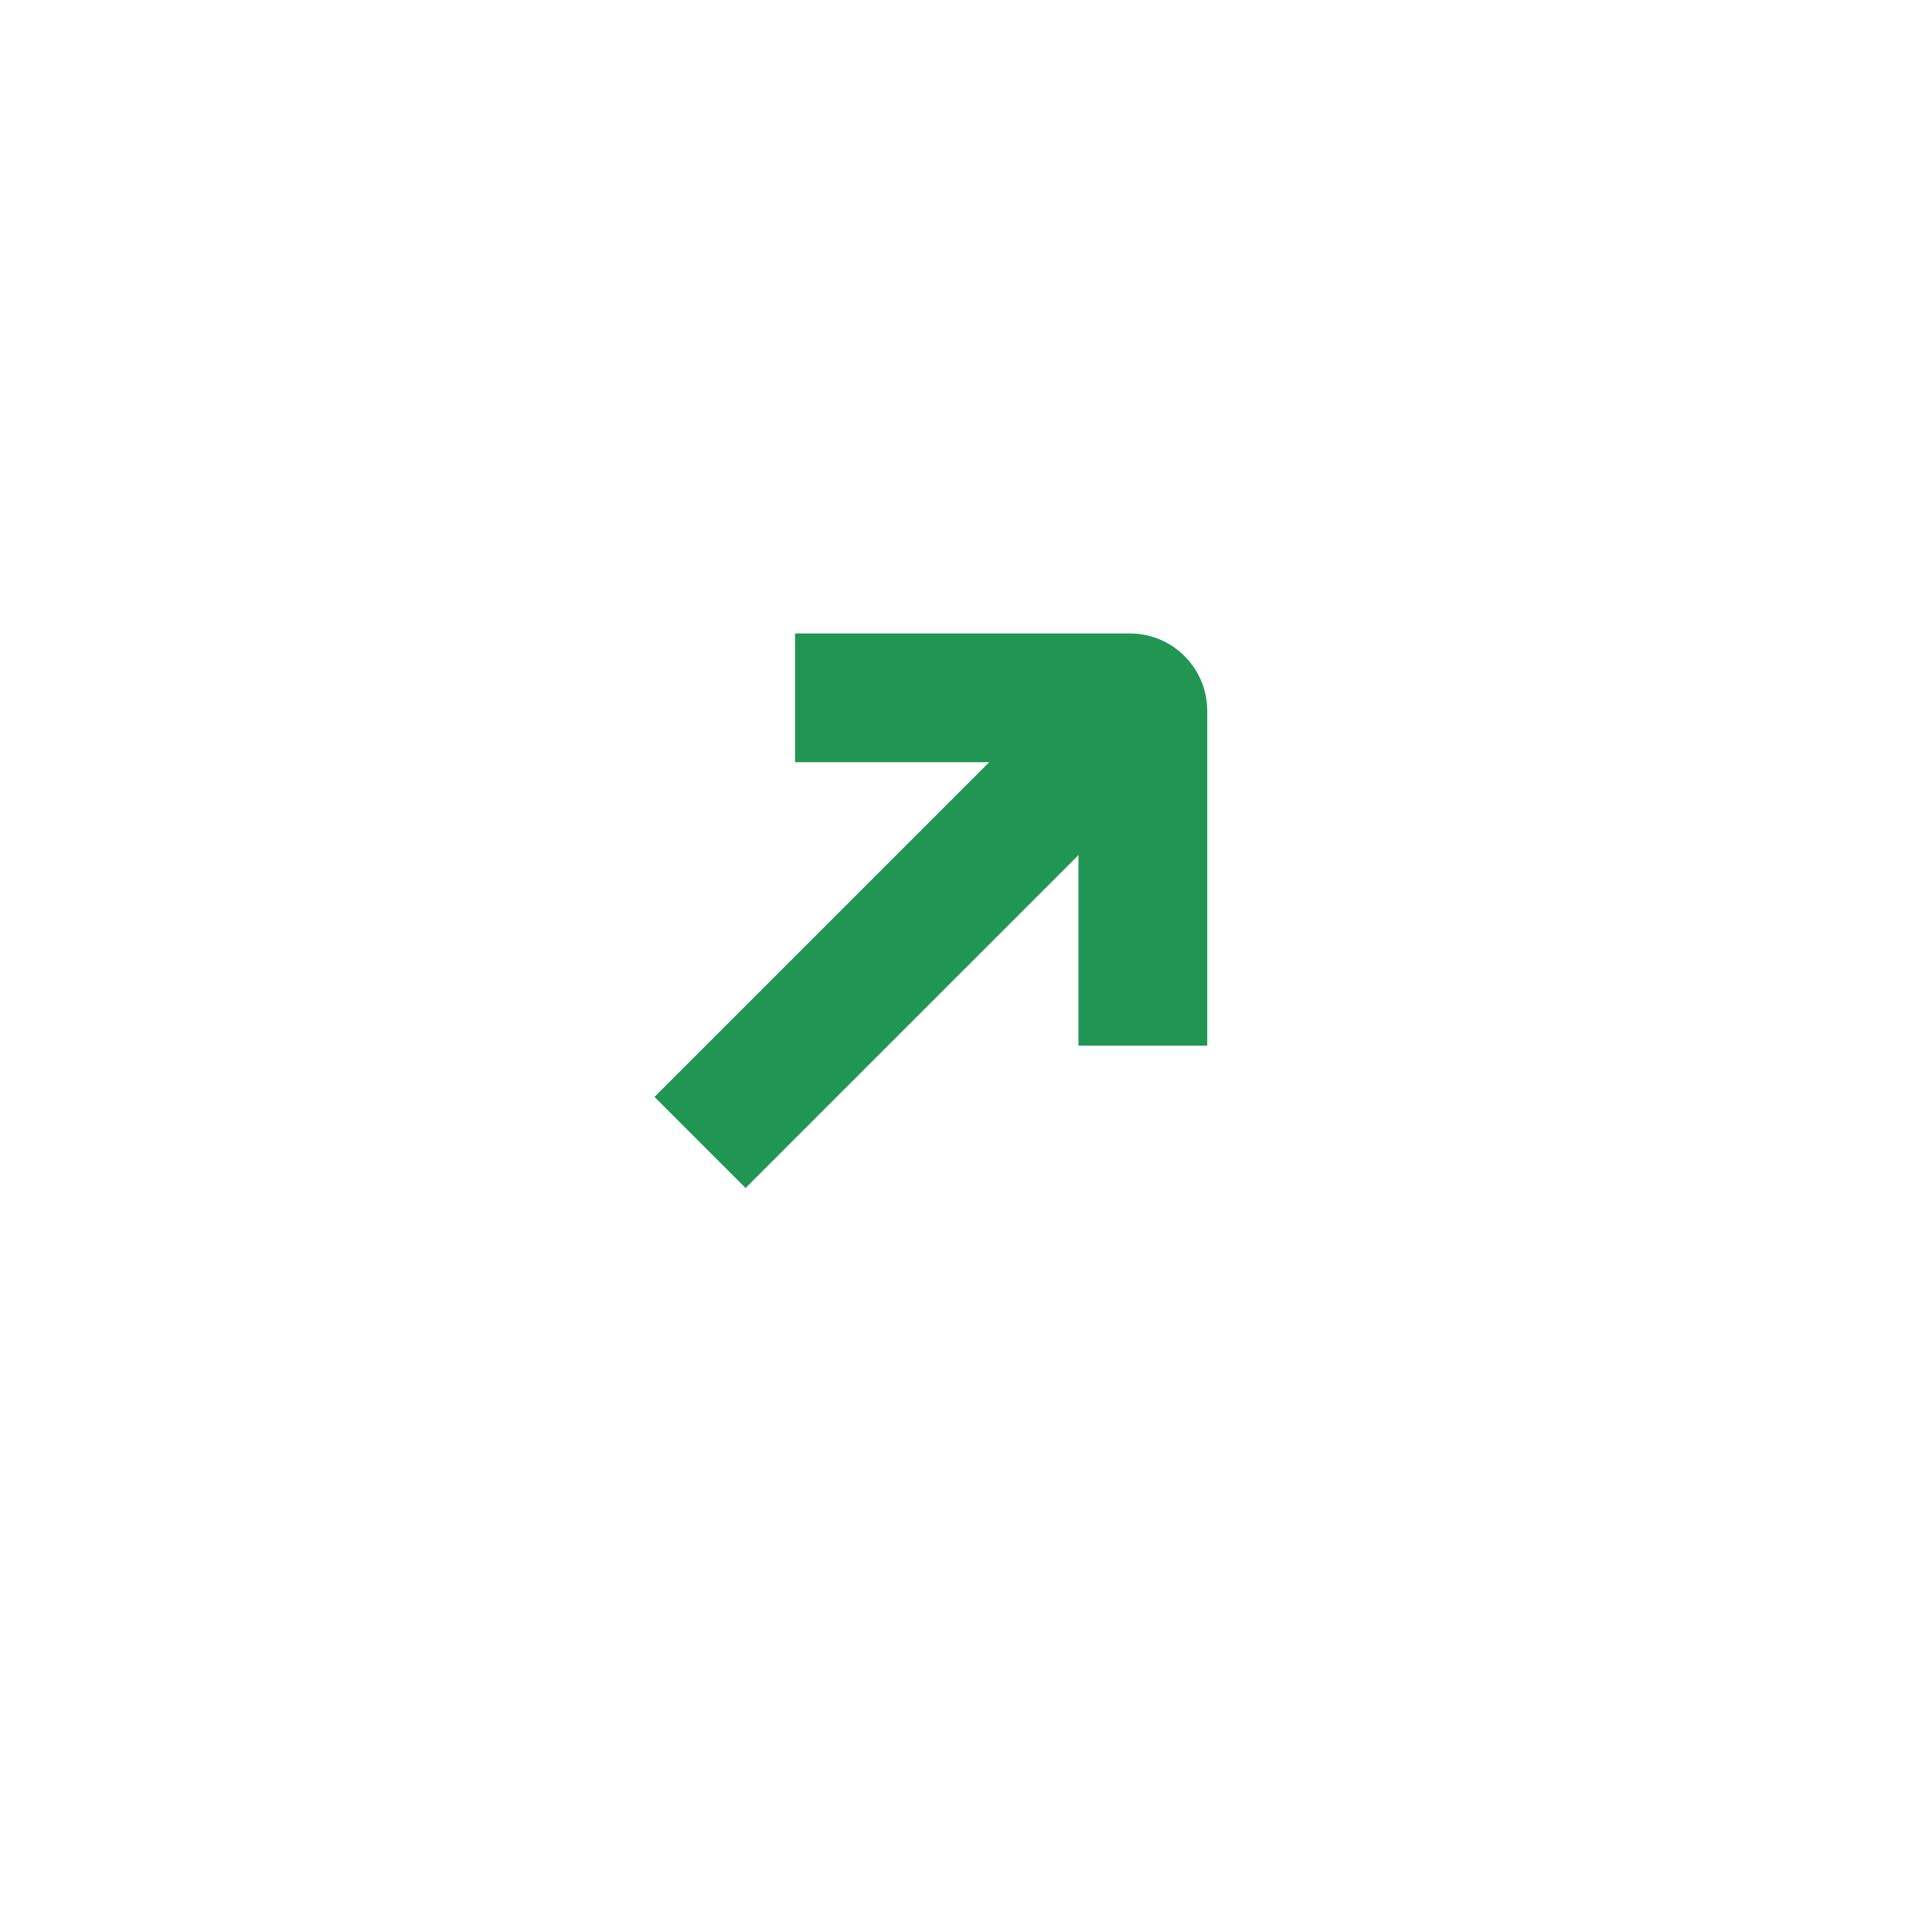 <svg width="15" height="15" viewBox="0 0 15 15" fill="none" xmlns="http://www.w3.org/2000/svg">
<path d="M5.435 8.87L8.88 5.425" stroke="#219653"/>
<path d="M8.873 8.118V5.518C8.873 5.463 8.828 5.418 8.773 5.418H6.173" stroke="#219653"/>
</svg>
